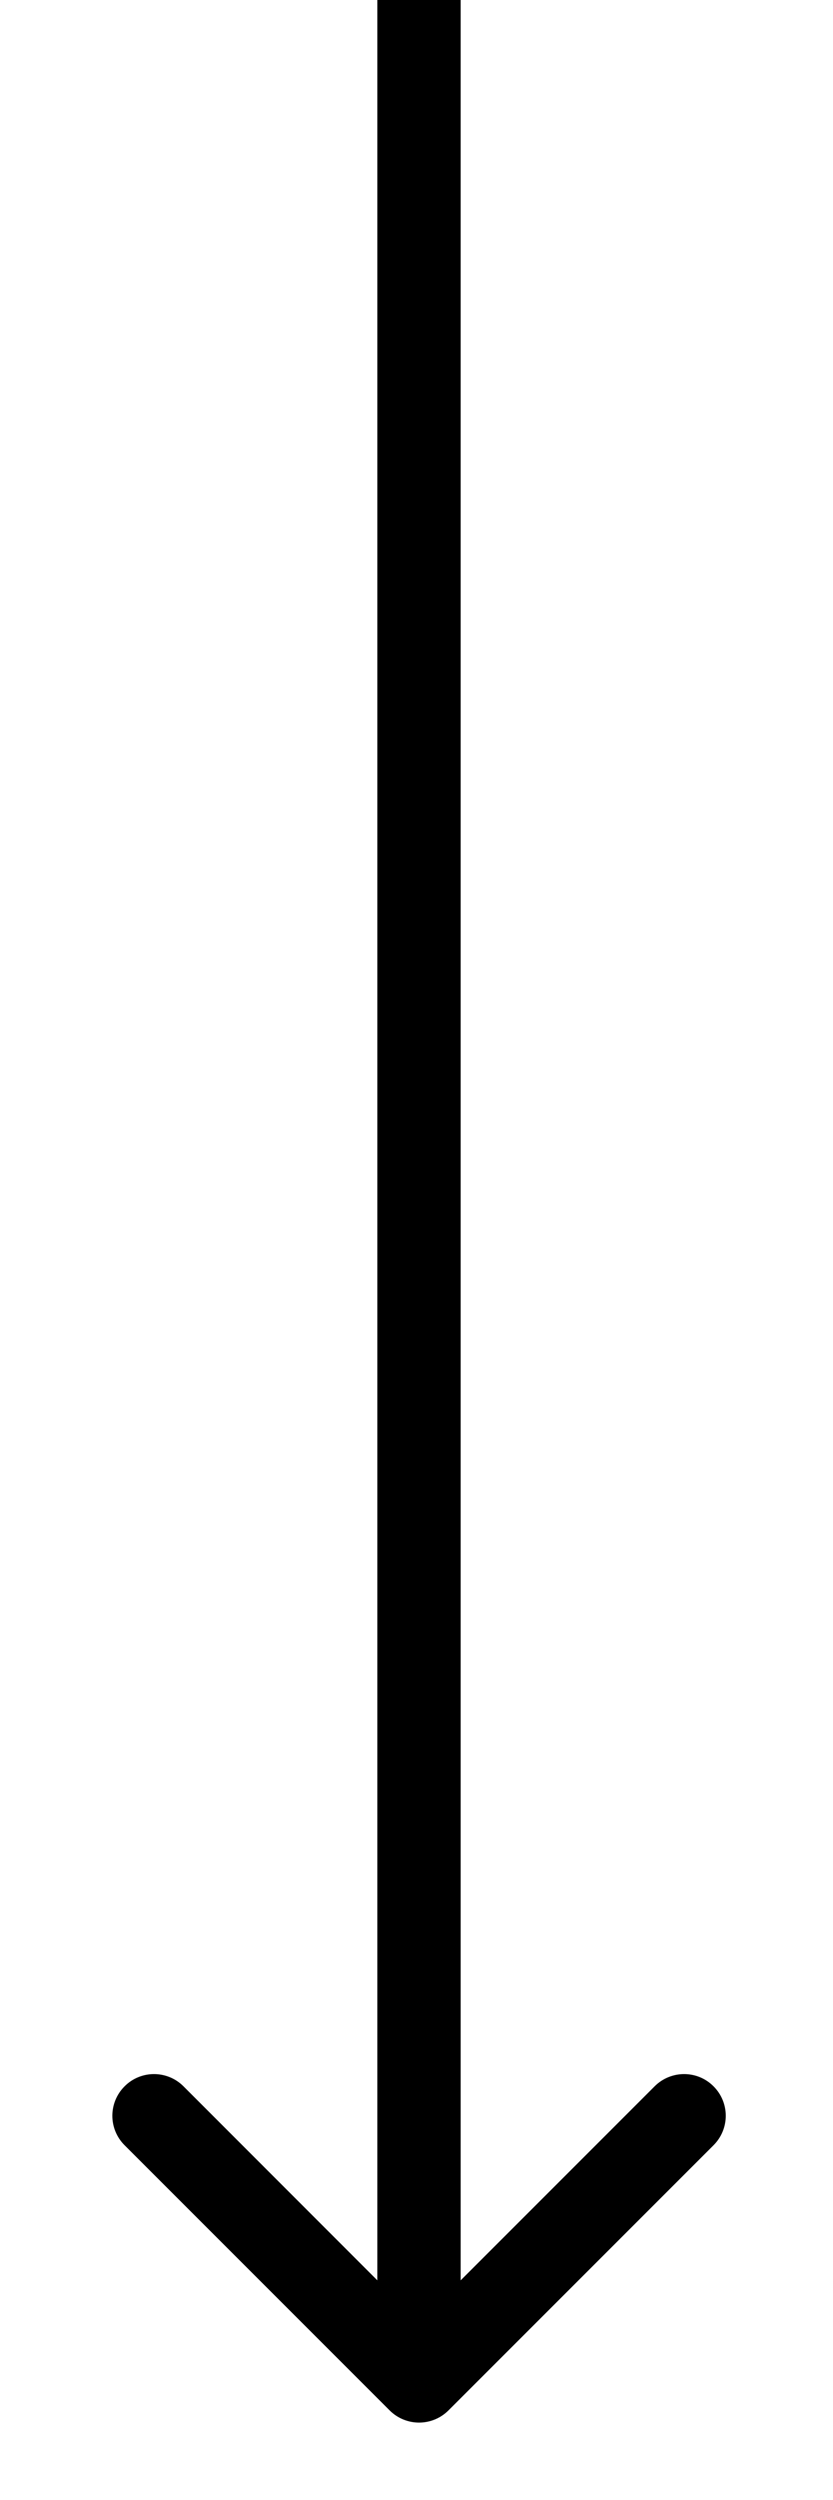 <svg width="7" height="21" viewBox="0 0 7 21" fill="none" xmlns="http://www.w3.org/2000/svg">
<path d="M3.274 20.247C3.411 20.384 3.632 20.384 3.769 20.247L5.996 18.02C6.133 17.883 6.133 17.662 5.996 17.525C5.86 17.388 5.638 17.388 5.501 17.525L3.521 19.505L1.542 17.525C1.405 17.388 1.183 17.388 1.047 17.525C0.91 17.662 0.91 17.883 1.047 18.02L3.274 20.247ZM3.171 -1.5299e-08L3.171 20L3.871 20L3.871 1.5299e-08L3.171 -1.5299e-08Z" fill="black"/>
</svg>
